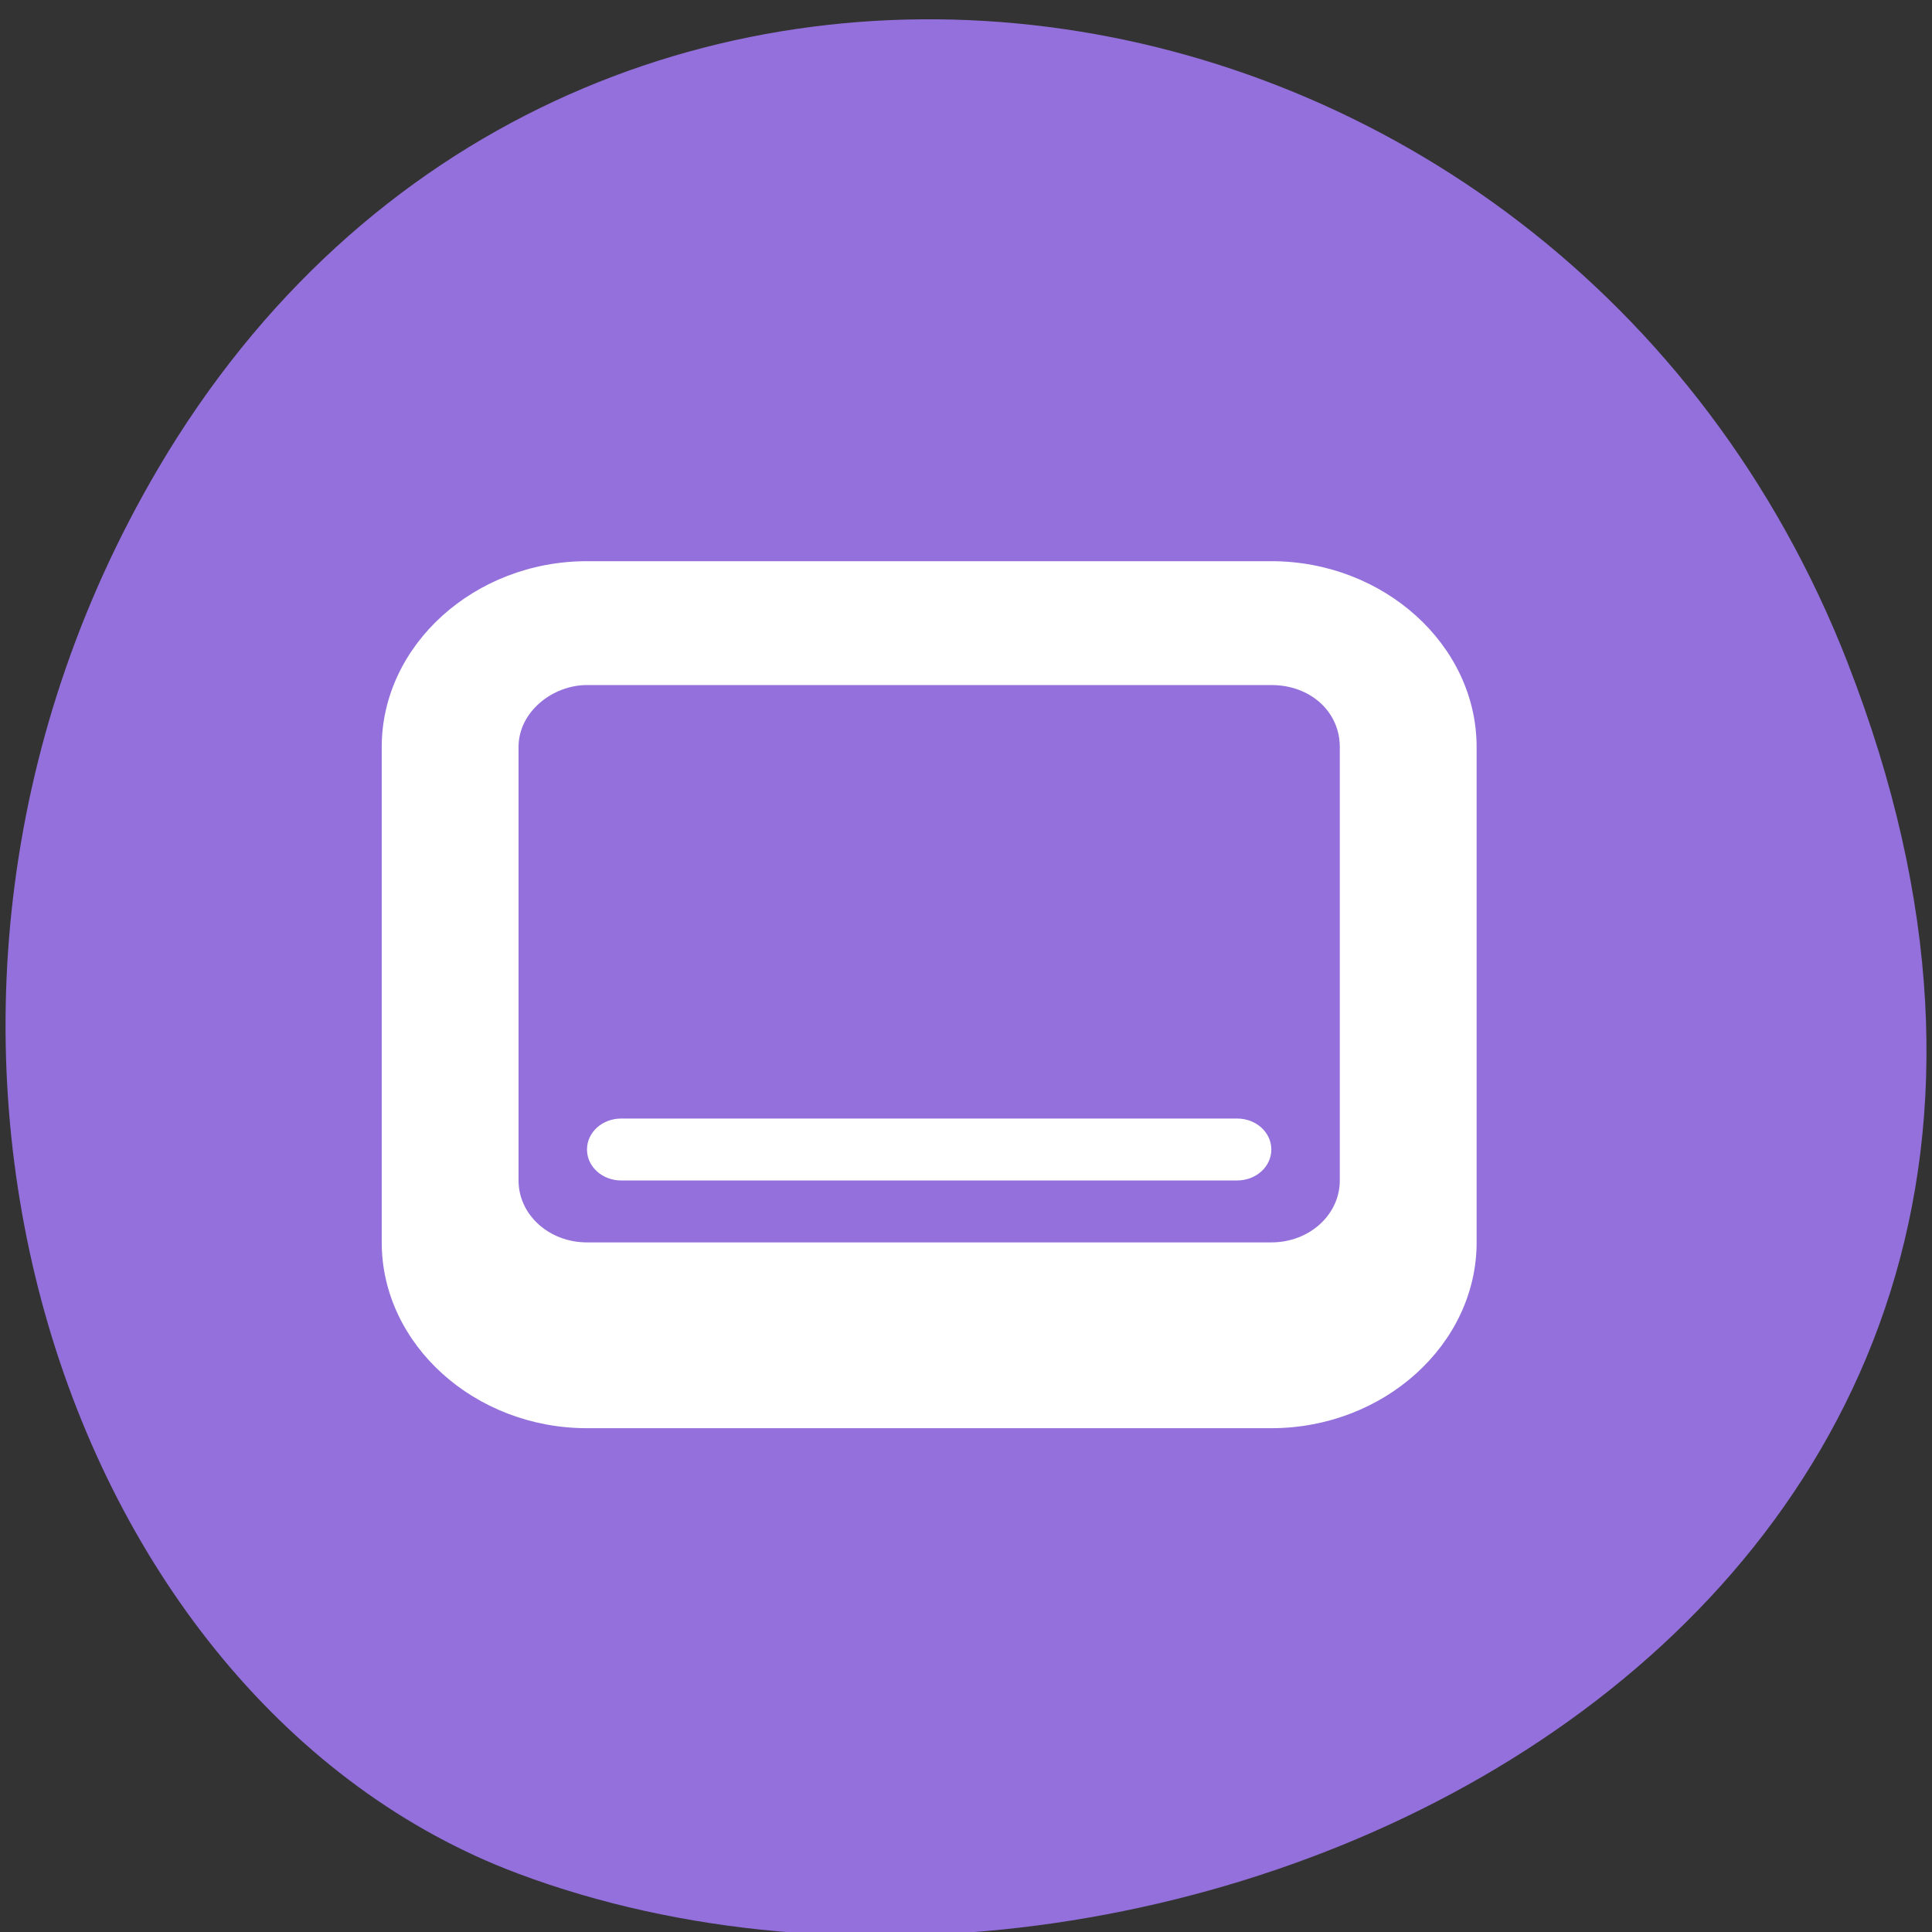 <svg xmlns="http://www.w3.org/2000/svg" viewBox="0 0 256 256"><rect x="0" y="0" width="256" height="256" fill="#333333" stroke="none"/><g color="#000" fill="#9370db"><path d="m 244.84 882.37 c 49.681 128.5 -89.55 194.42 -176.23 161.67 -60.5 -22.859 -90.65 -113.97 -47.683 -187.62 54.22 -92.93 185.6 -73.16 223.92 25.949 z" transform="matrix(1 0 0 0.992 0 -787.44)"/></g><path d="m 77.78 74.36 c -14.912 0 -27.2 11.123 -27.2 24.617 v 65.65 c 0 13.495 12.291 24.617 27.2 24.617 h 90.68 c 14.912 0 27.2 -11.123 27.2 -24.617 v -65.65 c 0 -13.495 -12.291 -24.617 -27.2 -24.617 z m 0 16.412 h 90.68 c 5.171 0 9.07 3.526 9.07 8.206 v 57.44 c 0 4.552 -4.04 8.206 -9.07 8.206 h -90.68 c -5.03 0 -9.07 -3.654 -9.07 -8.206 v -57.44 c 0 -4.68 4.534 -8.206 9.07 -8.206 z m 4.534 57.44 c -2.515 0 -4.534 1.827 -4.534 4.103 0 2.276 2.02 4.103 4.534 4.103 h 81.61 c 2.515 0 4.534 -1.827 4.534 -4.103 0 -2.276 -2.02 -4.103 -4.534 -4.103 z" fill="#fff"/></svg>